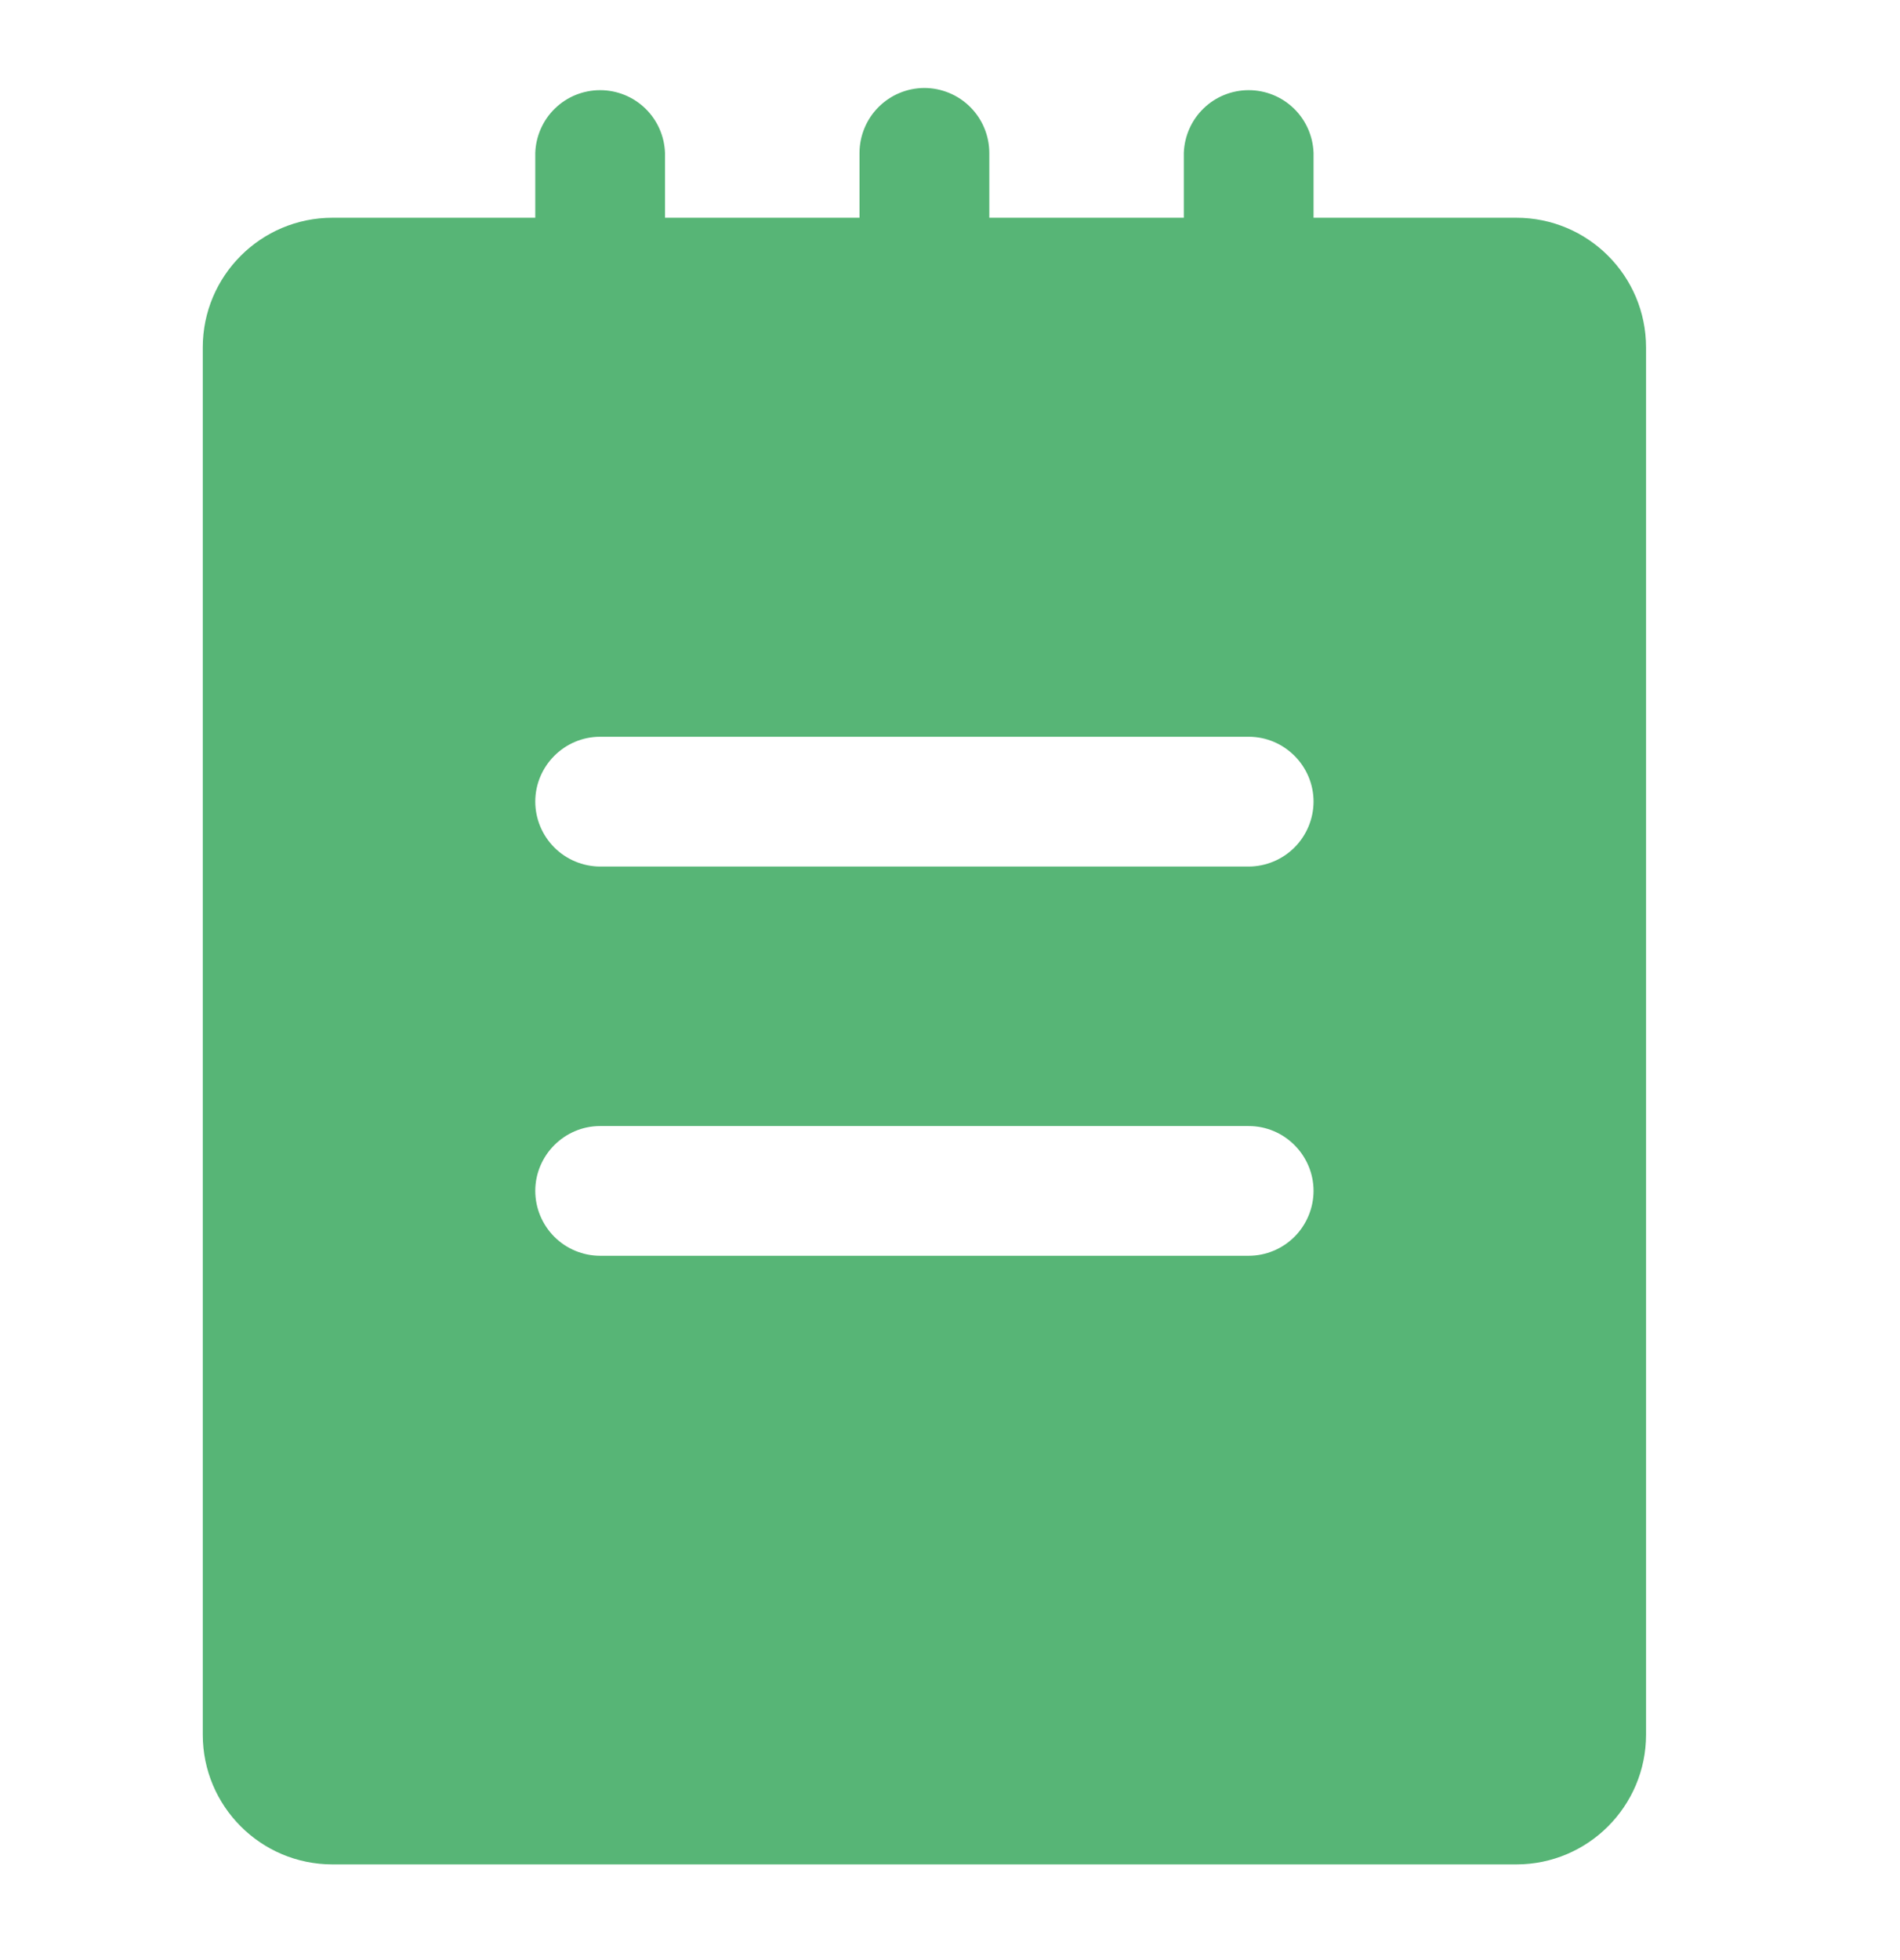 <svg width="32" height="33" viewBox="0 0 32 33" fill="none" xmlns="http://www.w3.org/2000/svg">
<path d="M25.538 3.666H22.123V2.574C22.113 2.291 21.994 2.022 21.79 1.825C21.586 1.628 21.314 1.518 21.03 1.518C20.747 1.518 20.474 1.628 20.271 1.825C20.067 2.022 19.948 2.291 19.938 2.574V3.666H16.662V2.574C16.661 2.284 16.546 2.007 16.341 1.802C16.136 1.597 15.858 1.482 15.569 1.481C15.279 1.482 15.002 1.597 14.797 1.802C14.592 2.007 14.477 2.284 14.476 2.574V3.666H11.2V2.574C11.19 2.291 11.071 2.022 10.867 1.825C10.663 1.628 10.391 1.518 10.107 1.518C9.824 1.518 9.551 1.628 9.348 1.825C9.144 2.022 9.025 2.291 9.015 2.574V3.666H5.6C4.394 3.666 3.415 4.644 3.415 5.85V29.204C3.415 30.41 4.392 31.389 5.6 31.389H25.538C26.744 31.389 27.723 30.41 27.723 29.204V5.85C27.723 4.644 26.745 3.666 25.538 3.666ZM21.031 21.142H10.107C9.818 21.142 9.54 21.026 9.336 20.822C9.131 20.617 9.016 20.34 9.015 20.051C9.015 19.45 9.507 18.958 10.107 18.958H21.031C21.632 18.958 22.123 19.45 22.123 20.051C22.122 20.34 22.006 20.617 21.802 20.822C21.597 21.026 21.32 21.142 21.031 21.142ZM21.031 14.589H10.107C9.818 14.588 9.54 14.472 9.336 14.268C9.131 14.063 9.016 13.786 9.015 13.497C9.015 12.895 9.507 12.404 10.107 12.404H21.031C21.632 12.404 22.123 12.896 22.123 13.497C22.122 13.786 22.006 14.063 21.802 14.268C21.597 14.472 21.32 14.588 21.031 14.589Z" fill="#57B576"/>
</svg>
